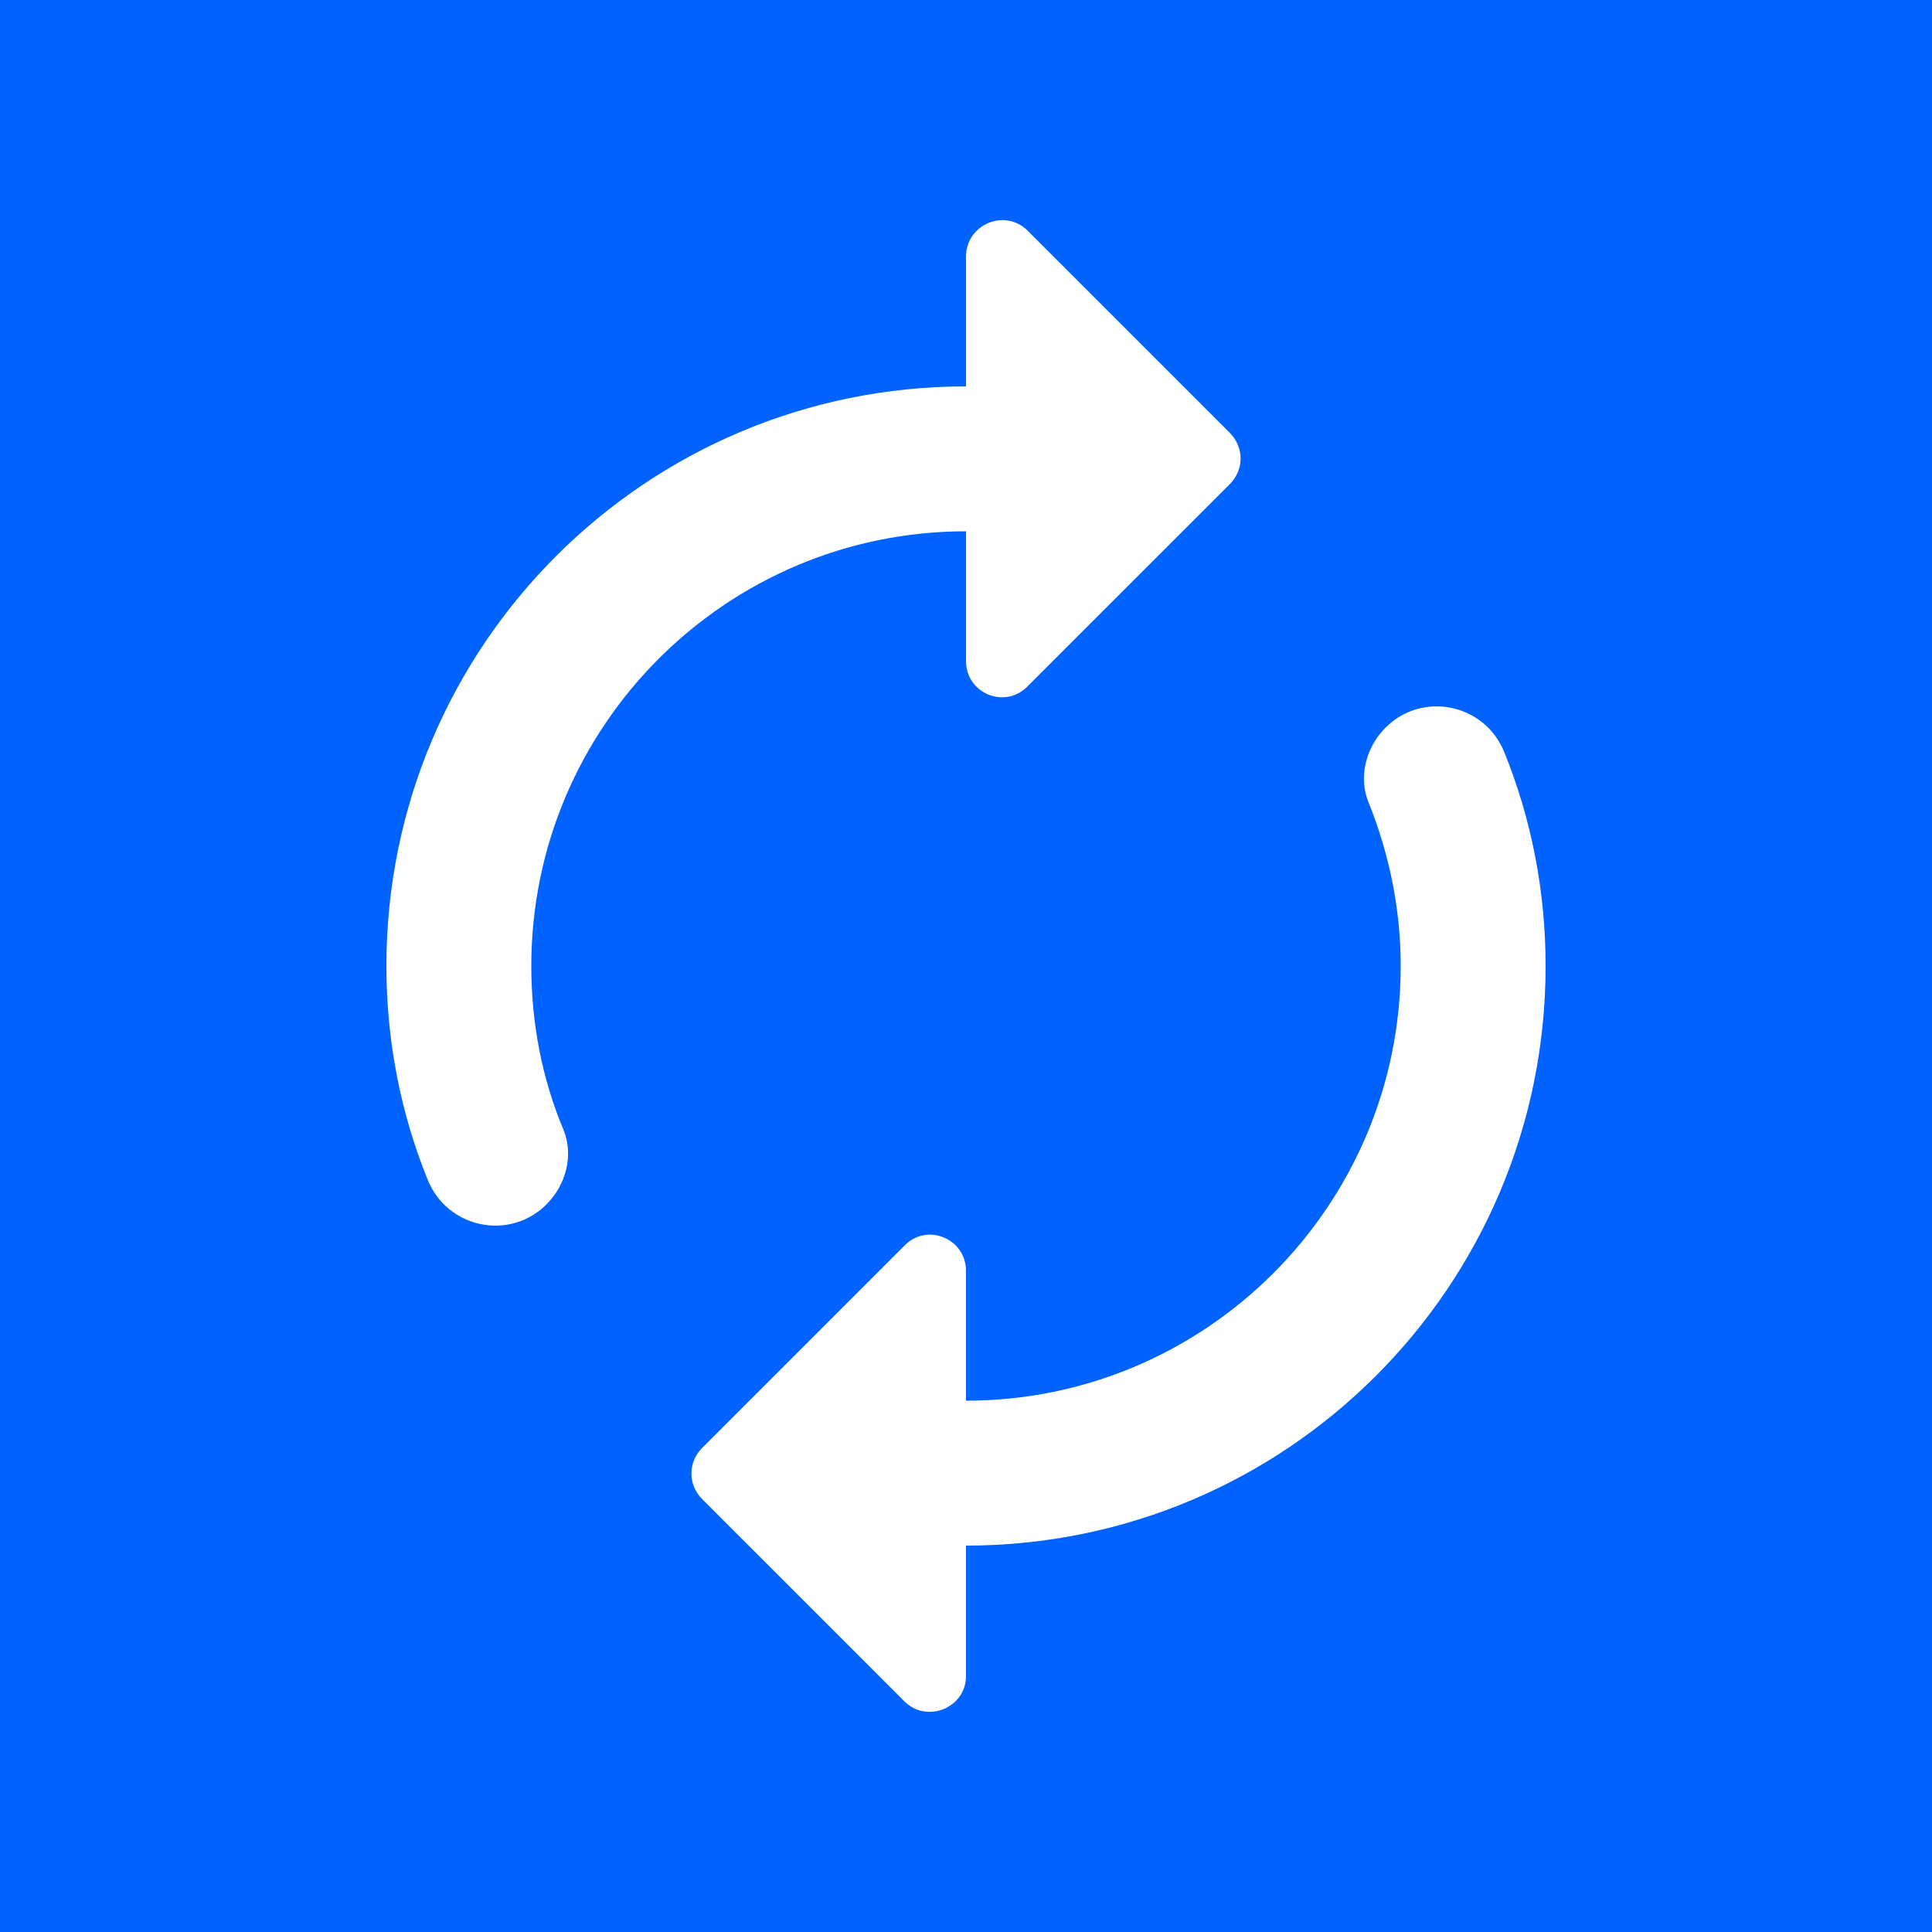 <svg width="30" height="30" viewBox="0 0 30 30" fill="none" xmlns="http://www.w3.org/2000/svg">
<rect width="30" height="30" fill="#0062FF"/>
<path d="M15 8.25V10.264C15 10.77 15.607 11.017 15.956 10.657L19.095 7.519C19.32 7.294 19.32 6.945 19.095 6.72L15.956 3.581C15.607 3.232 15 3.48 15 3.986V6C10.027 6 6 10.027 6 15C6 16.17 6.225 17.295 6.641 18.319C6.945 19.072 7.912 19.275 8.486 18.701C8.79 18.397 8.914 17.936 8.745 17.531C8.419 16.755 8.25 15.889 8.25 15C8.25 11.276 11.276 8.25 15 8.25ZM21.514 11.299C21.21 11.602 21.086 12.075 21.255 12.469C21.57 13.256 21.75 14.111 21.75 15C21.75 18.724 18.724 21.75 15 21.75V19.736C15 19.23 14.393 18.982 14.044 19.342L10.905 22.481C10.68 22.706 10.68 23.055 10.905 23.28L14.044 26.419C14.393 26.767 15 26.52 15 26.025V24C19.973 24 24 19.972 24 15C24 13.83 23.775 12.705 23.359 11.681C23.055 10.927 22.087 10.725 21.514 11.299Z" fill="white"/>
</svg>
